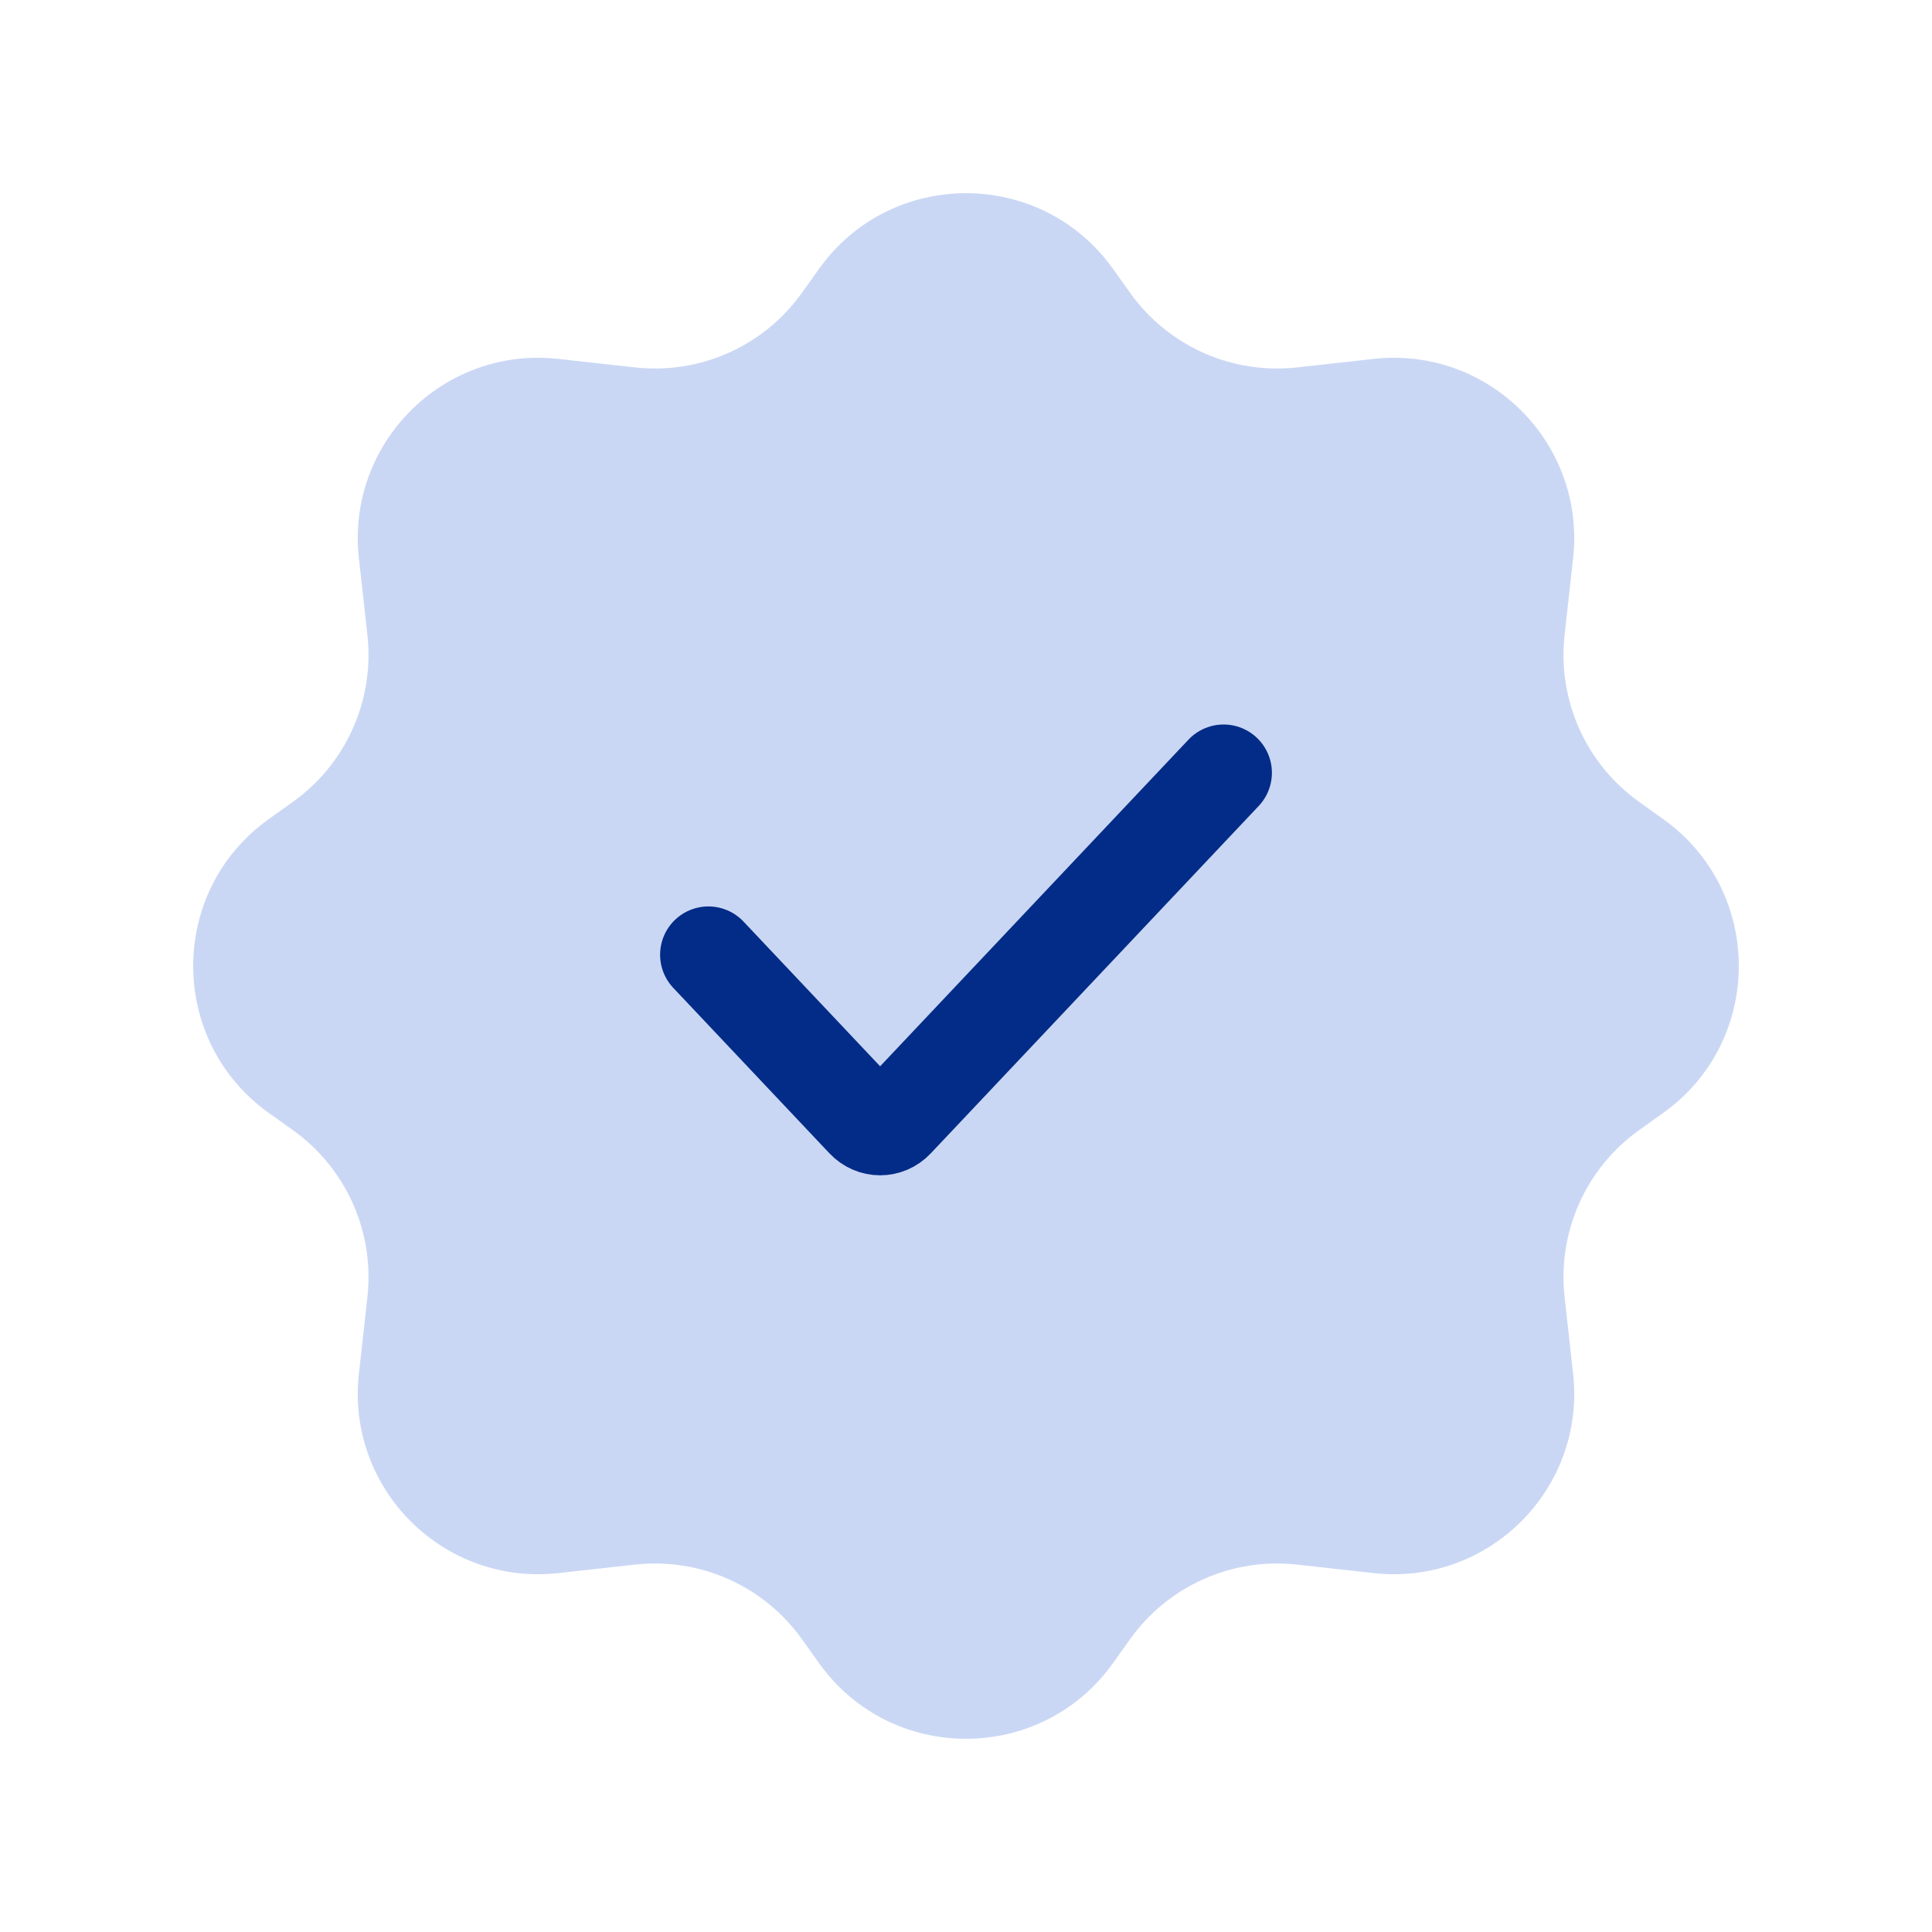 <svg width="60" height="60" viewBox="0 0 60 60" fill="none" xmlns="http://www.w3.org/2000/svg">
<path d="M35.097 9.096L34.564 8.348C32.327 5.217 27.673 5.217 25.436 8.348L24.903 9.096C23.722 10.749 21.739 11.635 19.72 11.41L17.339 11.146C13.767 10.749 10.749 13.767 11.146 17.339L11.41 19.72C11.635 21.739 10.749 23.722 9.096 24.903L8.348 25.436C5.217 27.673 5.217 32.327 8.348 34.564L9.096 35.097C10.749 36.279 11.635 38.261 11.41 40.281L11.146 42.661C10.749 46.233 13.767 49.251 17.339 48.854L19.72 48.59C21.739 48.365 23.722 49.251 24.903 50.904L25.436 51.651C27.673 54.783 32.327 54.783 34.564 51.651L35.097 50.904C36.279 49.251 38.261 48.365 40.281 48.59L42.661 48.854C46.233 49.251 49.251 46.233 48.854 42.661L48.59 40.281C48.365 38.261 49.251 36.279 50.904 35.097L51.651 34.564C54.783 32.327 54.783 27.673 51.651 25.436L50.904 24.903C49.251 23.722 48.365 21.739 48.59 19.72L48.854 17.339C49.251 13.767 46.233 10.749 42.661 11.146L40.281 11.41C38.261 11.635 36.279 10.749 35.097 9.096Z" fill="#CAD7F4"/>
<path d="M22 29.65L26.85 34.788C27.117 35.071 27.55 35.071 27.816 34.788L38 24" stroke="#022C87" stroke-width="3" stroke-linecap="round" stroke-linejoin="round"/>
</svg>

